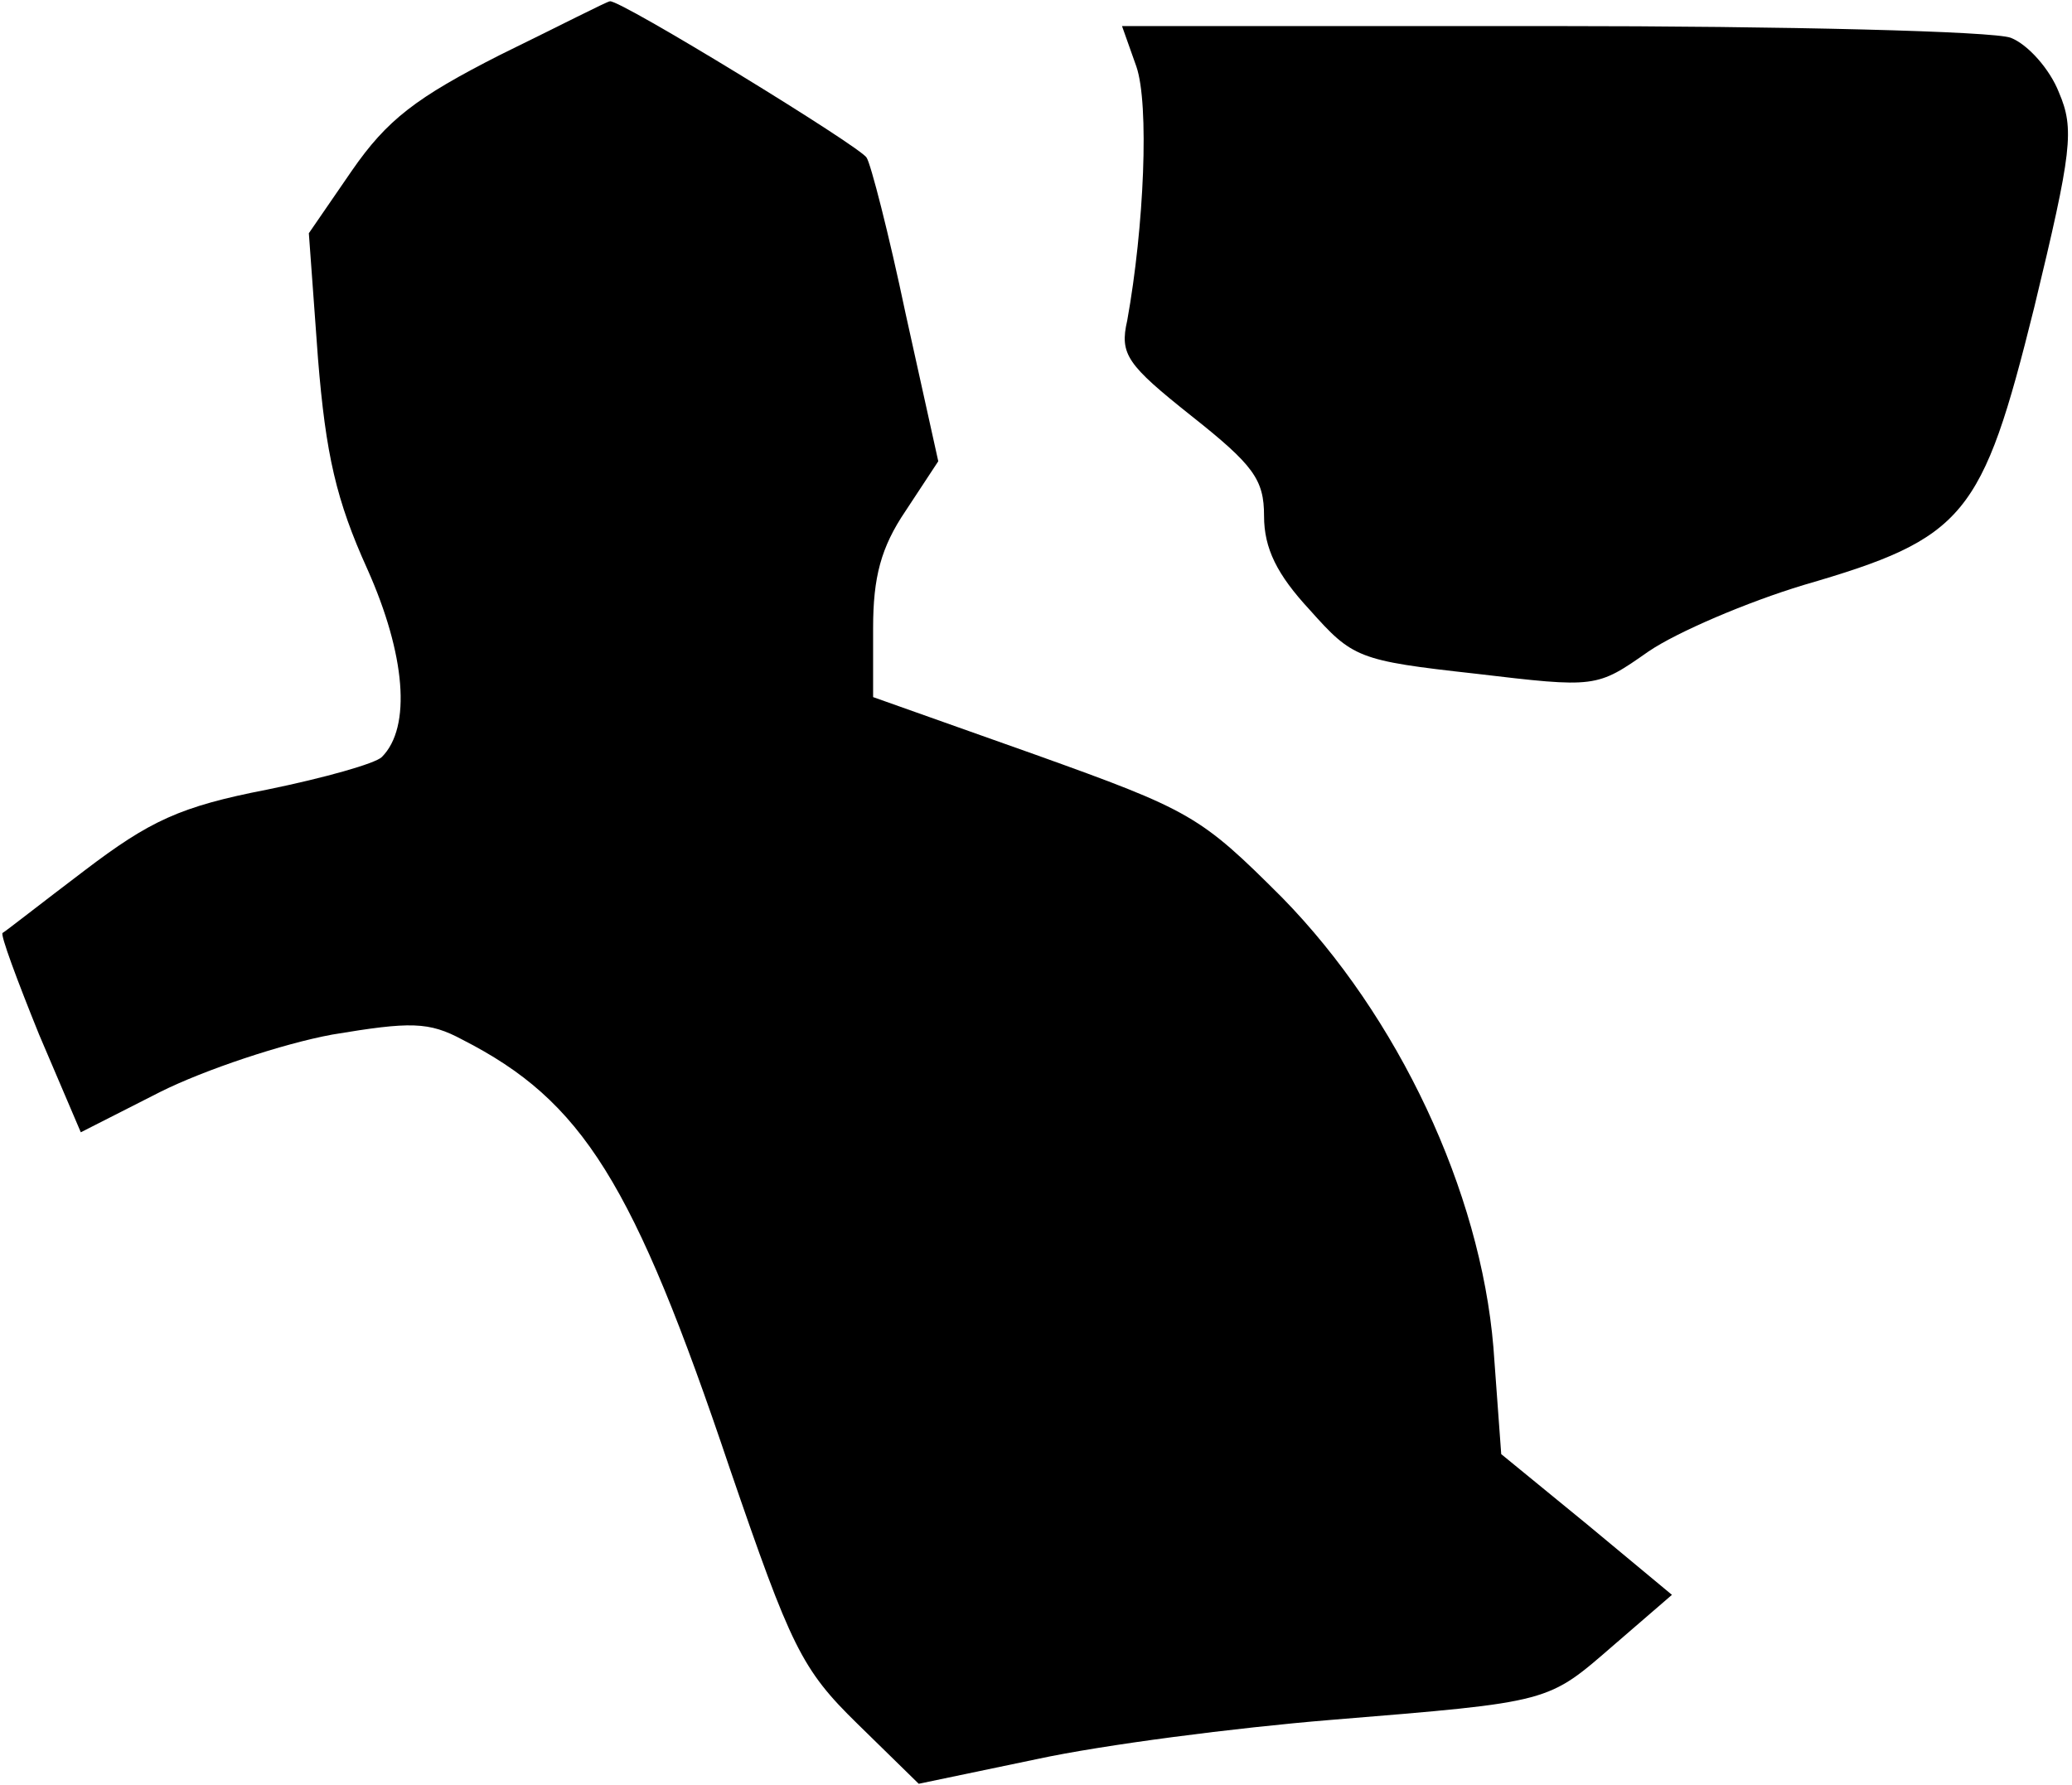 <?xml version="1.0" standalone="no"?>
<!DOCTYPE svg PUBLIC "-//W3C//DTD SVG 20010904//EN"
 "http://www.w3.org/TR/2001/REC-SVG-20010904/DTD/svg10.dtd">
<svg version="1.0" xmlns="http://www.w3.org/2000/svg"
 width="159pt" height="137pt" viewBox="0 0 159 137"
 preserveAspectRatio="xMidYMid meet">
<g transform="translate(0,137) scale(0.1,-0.1)"
fill="#000000" stroke="none">
<path fill="#000000" stroke="none" d="M384 1328 c-65 -33 -87 -50 -114 -89
l-33 -48 7 -96 c6 -74 14 -109 38 -162 29 -65 34 -121 11 -144 -5 -5 -44 -16
-88 -25 -67 -13 -90 -24 -140 -62 -33 -25 -61 -47 -63 -48 -2 -1 11 -36 28
-78 l32 -75 61 31 c34 17 94 37 132 44 60 10 74 10 100 -4 92 -47 131 -109
205 -329 47 -137 55 -154 98 -196 l47 -46 91 19 c51 11 152 24 225 30 171 14
166 13 218 58 l44 38 -65 54 -66 54 -6 82 c-10 120 -73 254 -162 345 -63 63
-70 67 -190 110 l-124 44 0 53 c0 39 6 62 25 90 l25 38 -25 113 c-13 62 -27
116 -30 120 -4 8 -190 122 -197 120 -2 0 -39 -19 -84 -41z"/>
<path fill="#000000" stroke="none" d="M872 1319 c10 -29 6 -123 -7 -195 -6
-26 0 -34 49 -73 48 -38 56 -49 56 -77 0 -25 10 -45 35 -72 33 -37 37 -39 127
-49 93 -11 93 -11 133 17 22 15 76 38 119 51 124 36 137 52 177 213 29 120 31
137 19 165 -7 18 -24 37 -37 42 -13 5 -172 9 -353 9 l-329 0 11 -31z"/>
</g>
</svg>
